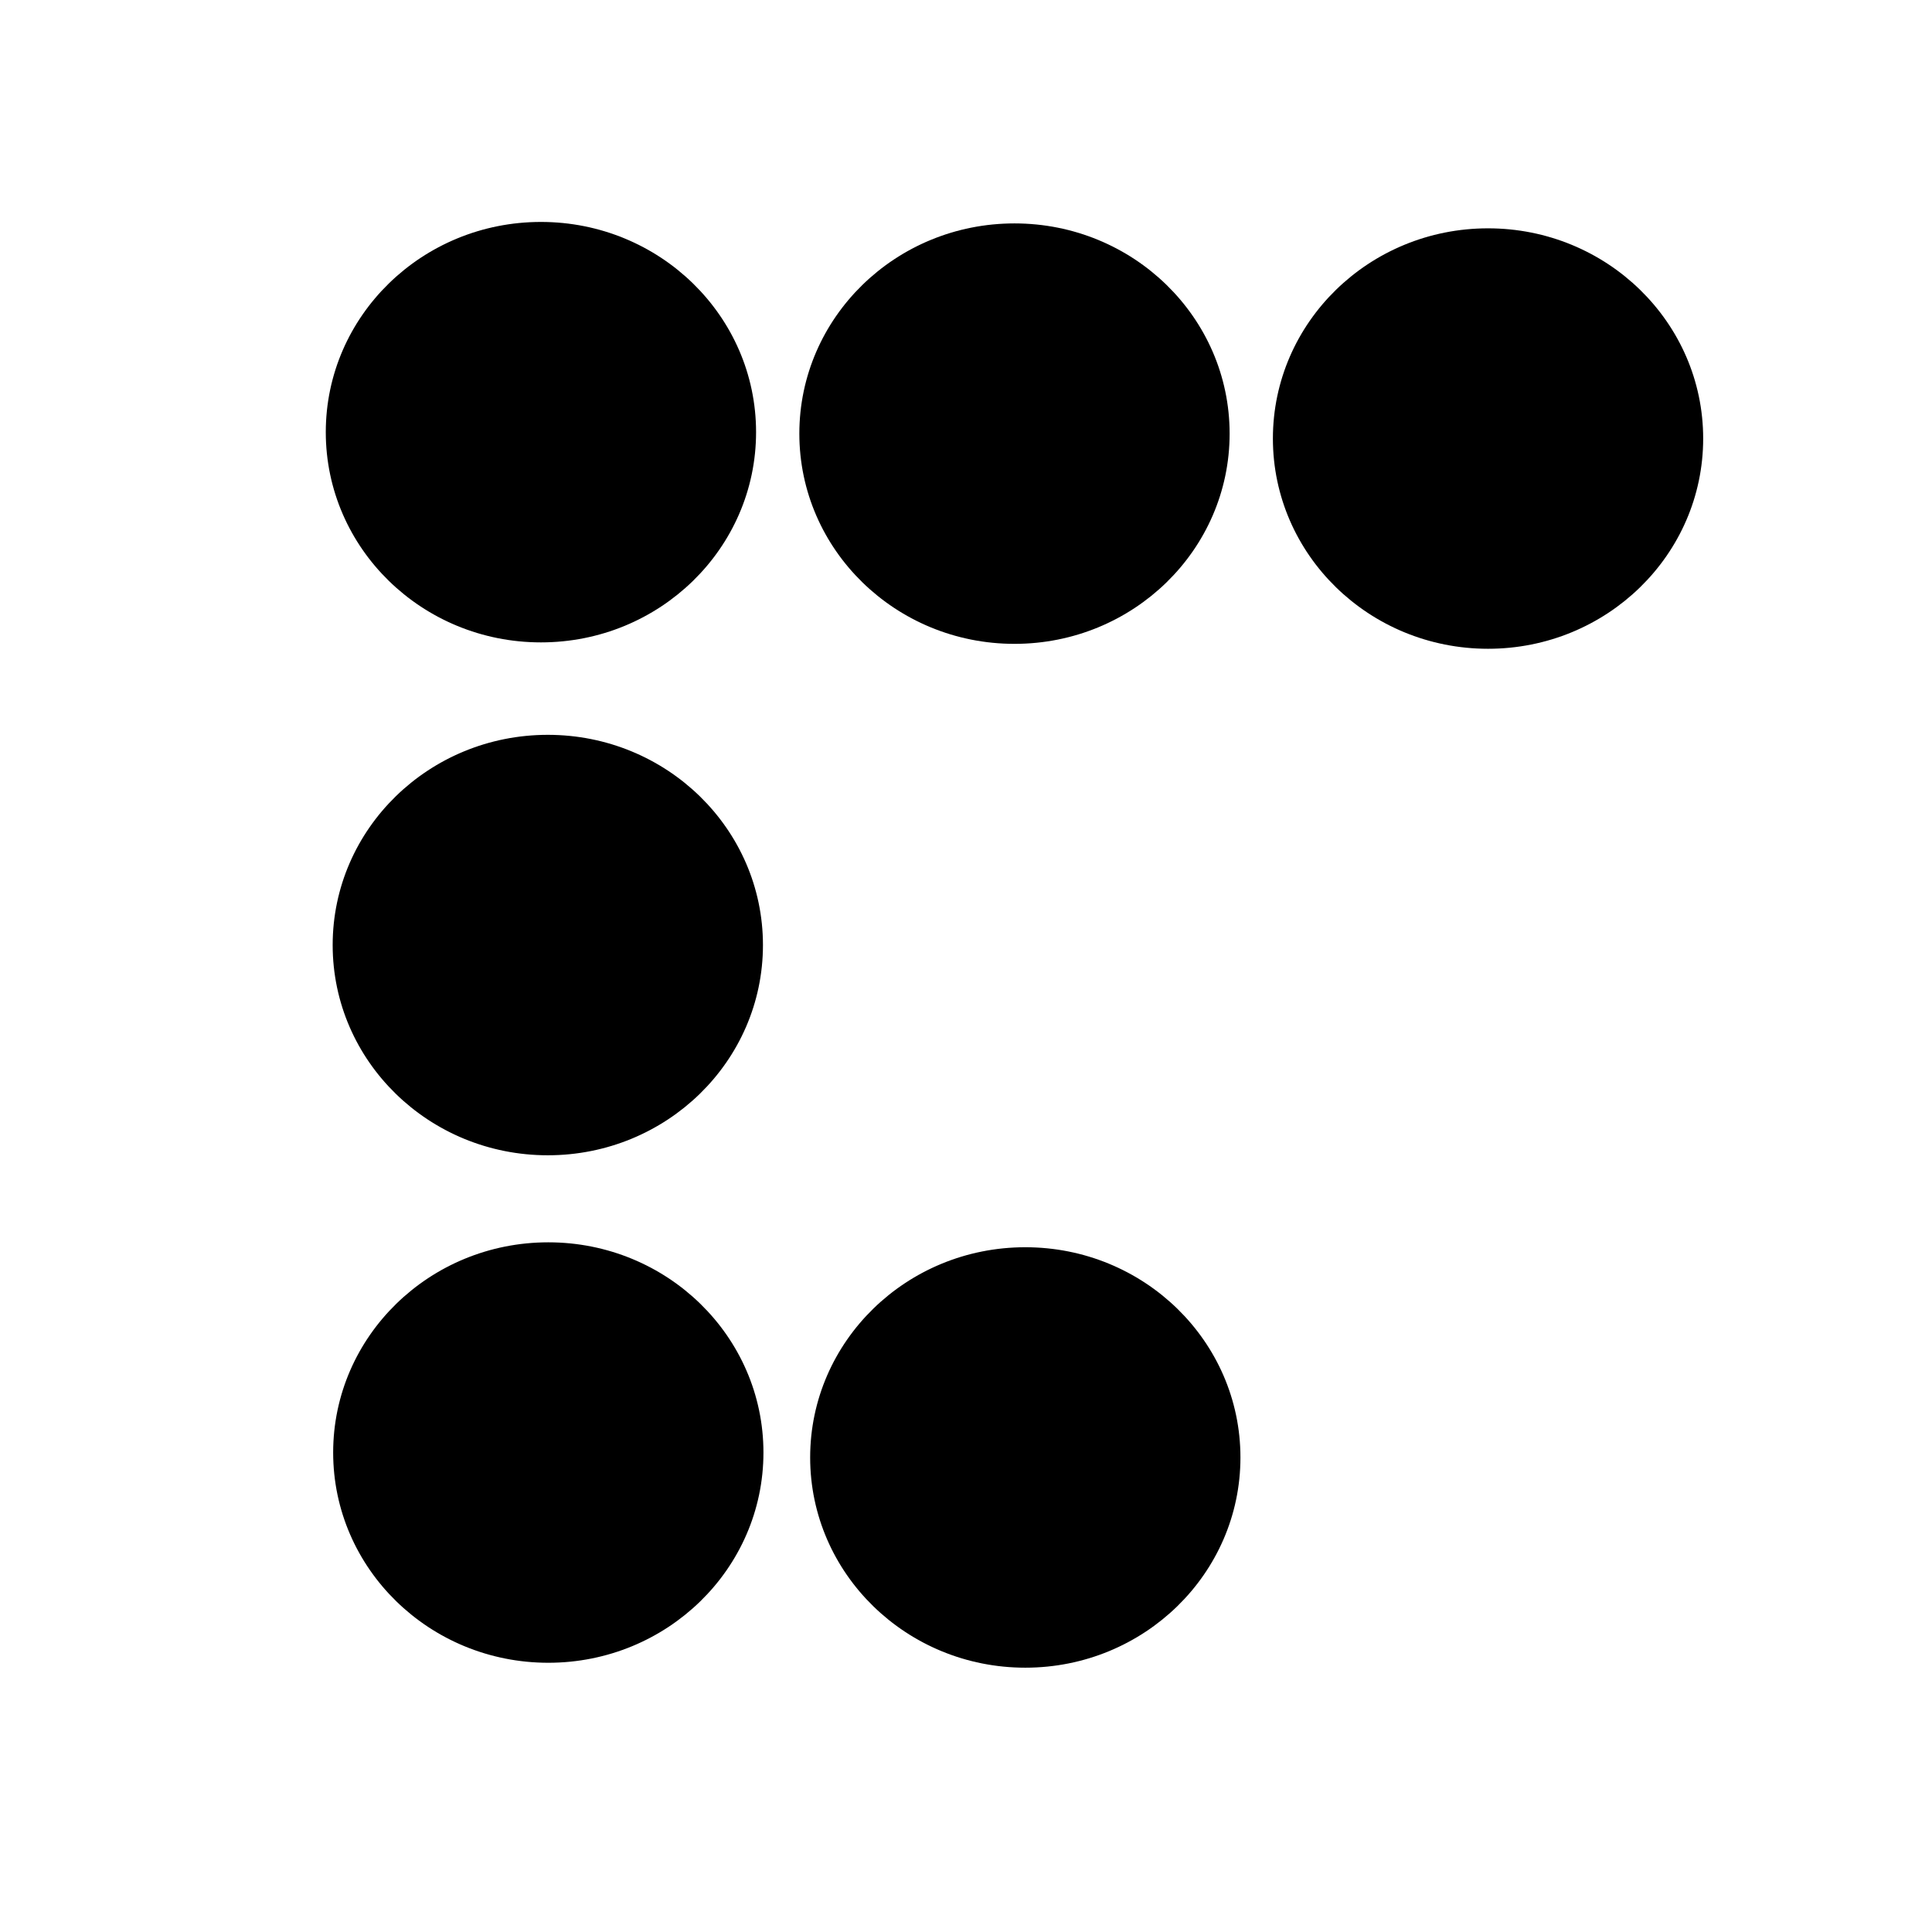 <?xml version="1.0" encoding="UTF-8" standalone="no"?>
<svg
   xmlns:dc="http://purl.org/dc/elements/1.1/"
   xmlns:cc="http://creativecommons.org/ns#"
   xmlns:rdf="http://www.w3.org/1999/02/22-rdf-syntax-ns#"
   xmlns:svg="http://www.w3.org/2000/svg"
   xmlns="http://www.w3.org/2000/svg"
   id="svg8"
   version="1.1"
   viewBox="0 0 297 297"
   height="297mm"
   width="297mm">
  <defs
     id="defs2" />
  <g
     id="layer1">
    <ellipse
       cx="83.155"
       cy="66.435"
       rx="31.75"
       ry="30.994"
       id="path815"
       style="fill:#000000;fill-opacity:1;stroke:#000000;stroke-width:2.646;stroke-linejoin:round;stroke-miterlimit:4;stroke-dasharray:none;stroke-opacity:1" />
    <ellipse
       cx="84.213"
       cy="145.28"
       rx="31.75"
       ry="30.994"
       id="path815-3"
       style="fill:#000000;fill-opacity:1;stroke:#000000;stroke-width:2.646;stroke-linejoin:round;stroke-miterlimit:4;stroke-dasharray:none;stroke-opacity:1" />
    <ellipse
       cx="228.751"
       cy="67.417"
       rx="31.75"
       ry="30.994"
       id="path815-6"
       style="fill:#000000;fill-opacity:1;stroke:#000000;stroke-width:2.646;stroke-linejoin:round;stroke-miterlimit:4;stroke-dasharray:none;stroke-opacity:1" />
    <ellipse
       cx="155.953"
       cy="66.661"
       rx="31.75"
       ry="30.994"
       id="path815-7"
       style="fill:#000000;fill-opacity:1;stroke:#000000;stroke-width:2.646;stroke-linejoin:round;stroke-miterlimit:4;stroke-dasharray:none;stroke-opacity:1" />
    <ellipse
       cx="84.289"
       cy="223.295"
       rx="31.75"
       ry="30.994"
       id="path815-5"
       style="fill:#000000;fill-opacity:1;stroke:#000000;stroke-width:2.646;stroke-linejoin:round;stroke-miterlimit:4;stroke-dasharray:none;stroke-opacity:1" />
    <ellipse
       cx="157.616"
       cy="224.051"
       rx="31.75"
       ry="30.994"
       id="path815-7-3"
       style="fill:#000000;fill-opacity:1;stroke:#000000;stroke-width:2.646;stroke-linejoin:round;stroke-miterlimit:4;stroke-dasharray:none;stroke-opacity:1" />
  </g>
</svg>
